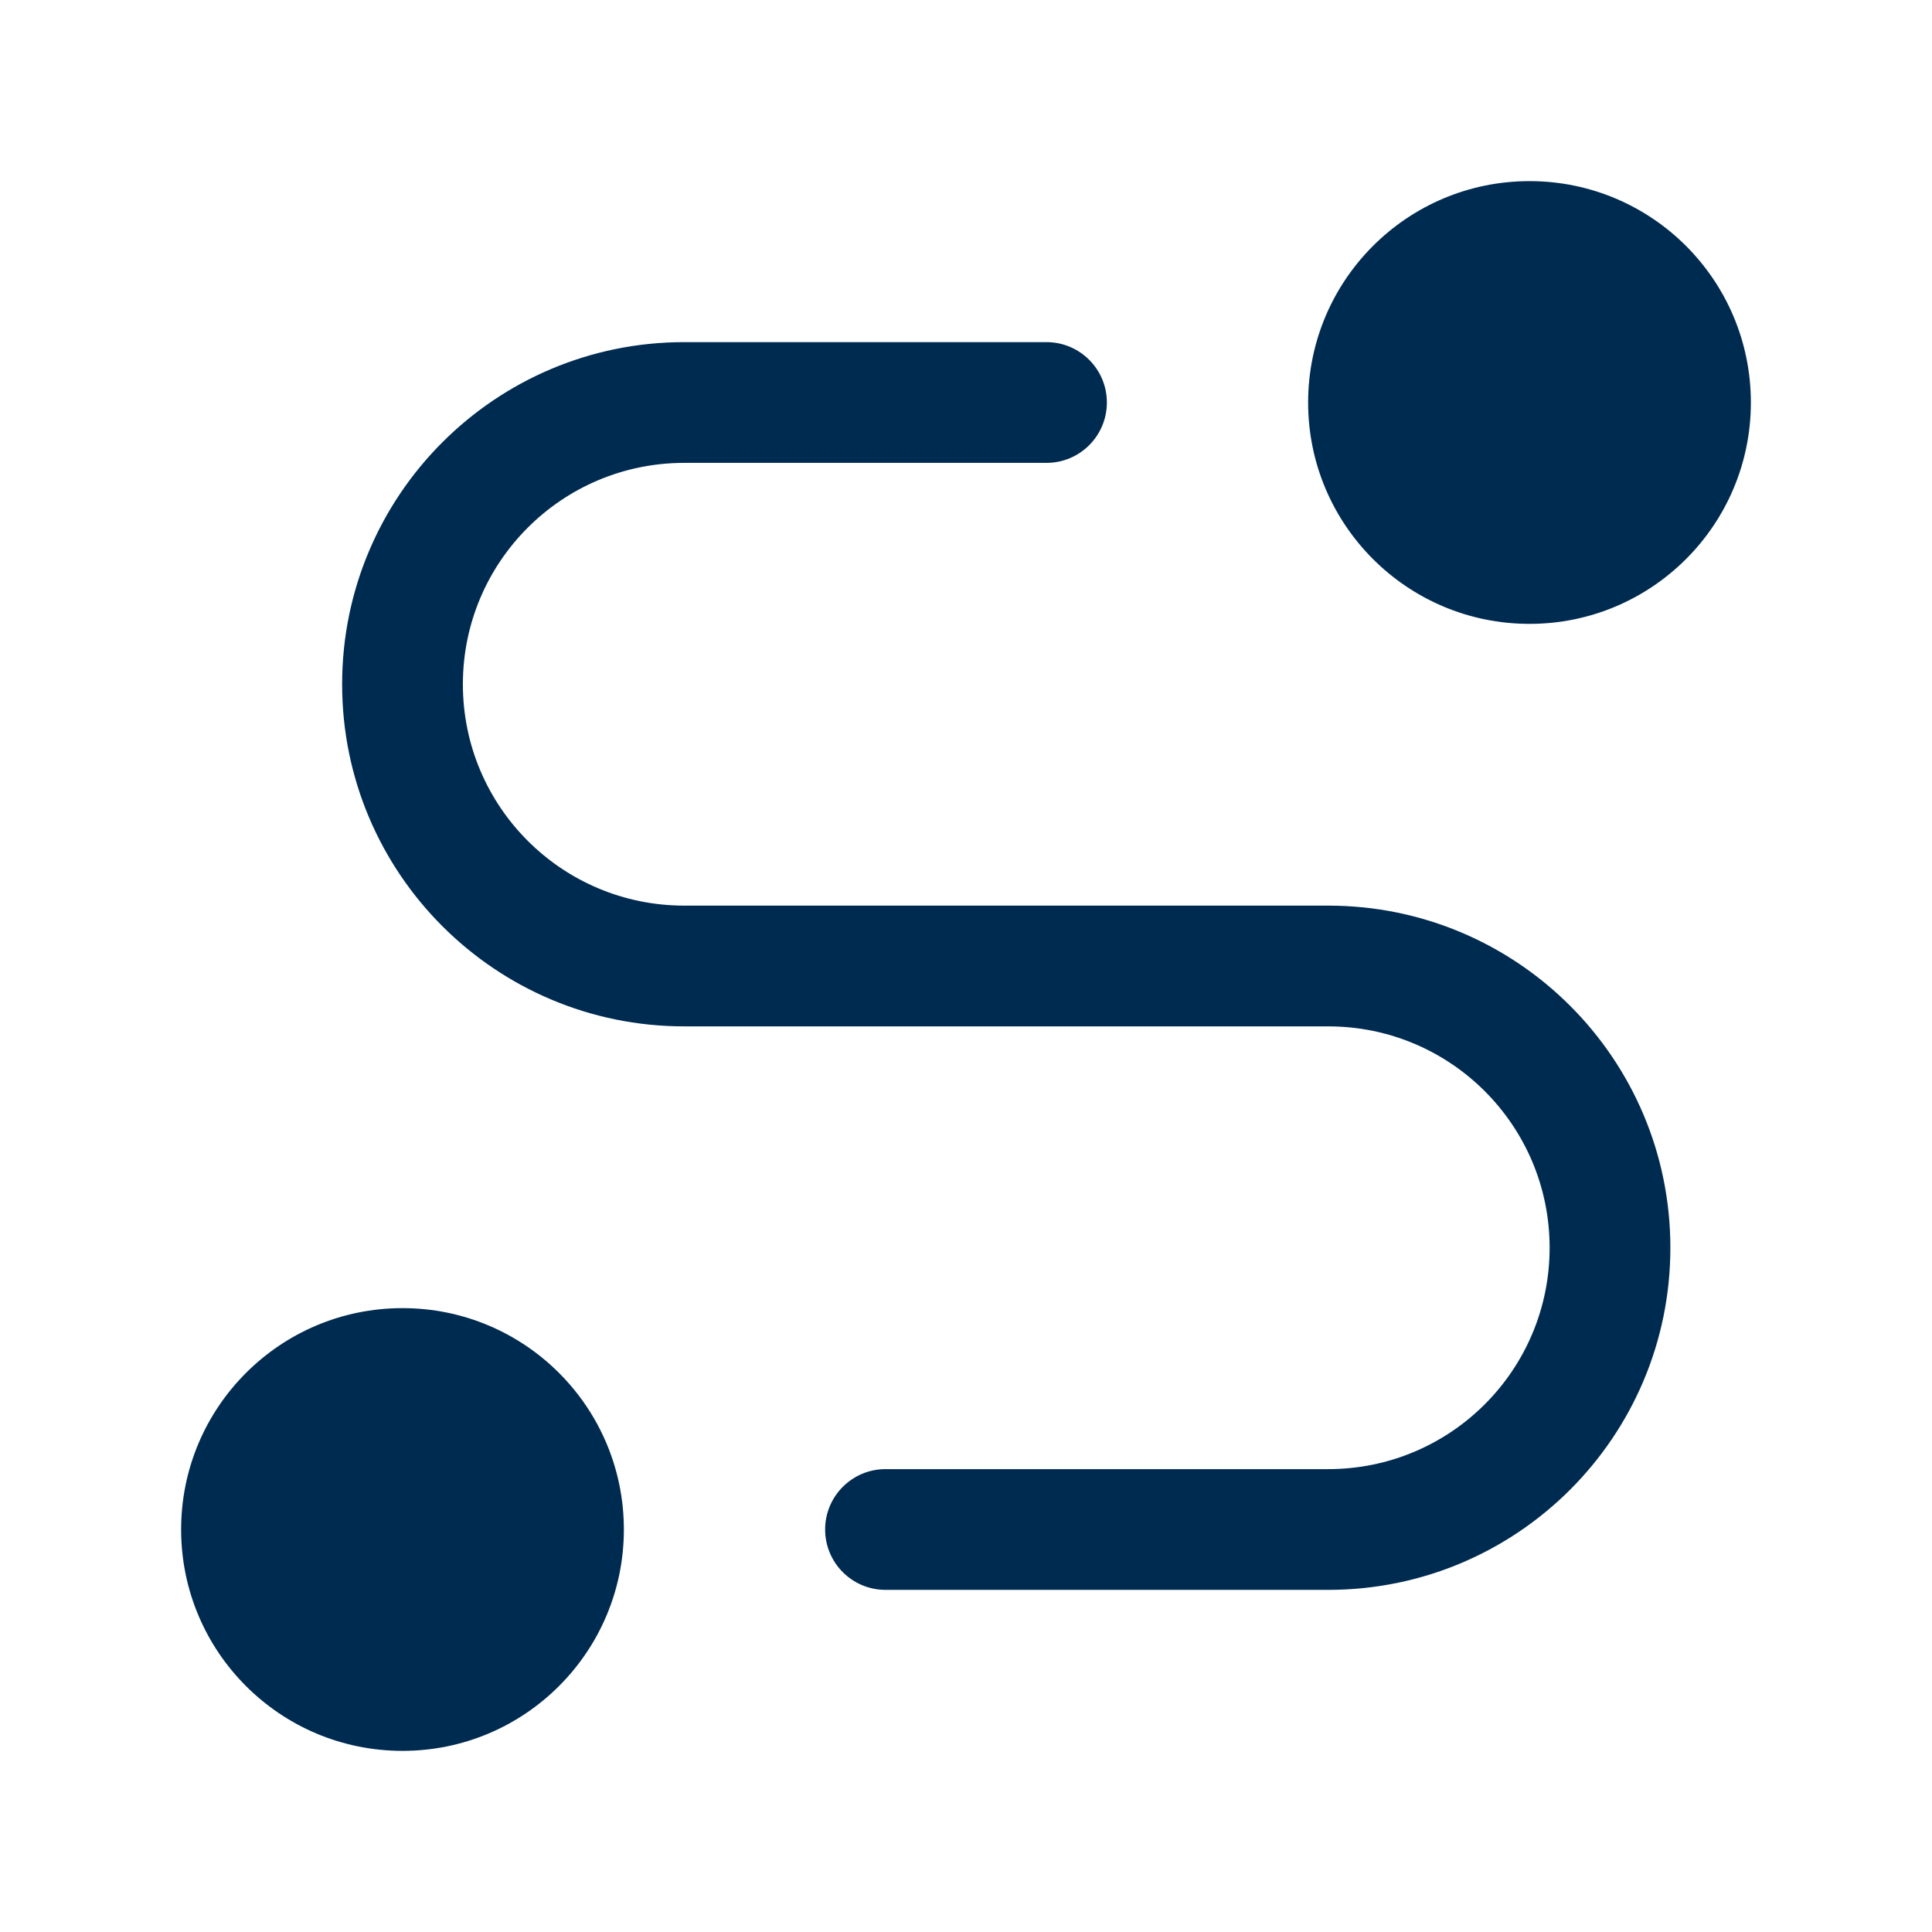 <svg width="24" height="24" viewBox="0 0 24 24" fill="none" xmlns="http://www.w3.org/2000/svg">
<path d="M5,16.25c1.519,0 2.75,1.231 2.75,2.75c0,1.519 -1.231,2.75 -2.75,2.75c-1.519,0 -2.75,-1.231 -2.75,-2.75c0,-1.519 1.231,-2.75 2.75,-2.75zM13,4.25c0.414,0 0.75,0.336 0.75,0.75c0,0.414 -0.336,0.75 -0.75,0.75h-4.5c-1.519,0 -2.75,1.231 -2.75,2.75c0,1.519 1.231,2.75 2.75,2.75h8c2.347,0 4.25,1.903 4.25,4.25c0,2.347 -1.903,4.25 -4.25,4.25h-5.5c-0.414,0 -0.75,-0.336 -0.75,-0.75c0,-0.414 0.336,-0.75 0.75,-0.75h5.5c1.519,0 2.75,-1.231 2.75,-2.75c0,-1.519 -1.231,-2.75 -2.75,-2.75h-8c-2.347,0 -4.25,-1.903 -4.25,-4.25c0,-2.347 1.903,-4.25 4.25,-4.25zM19,2.25c1.519,0 2.75,1.231 2.75,2.75c0,1.519 -1.231,2.75 -2.75,2.75c-1.519,0 -2.75,-1.231 -2.75,-2.75c0,-1.519 1.231,-2.75 2.75,-2.75z" fill="#002B51"/>
</svg>
